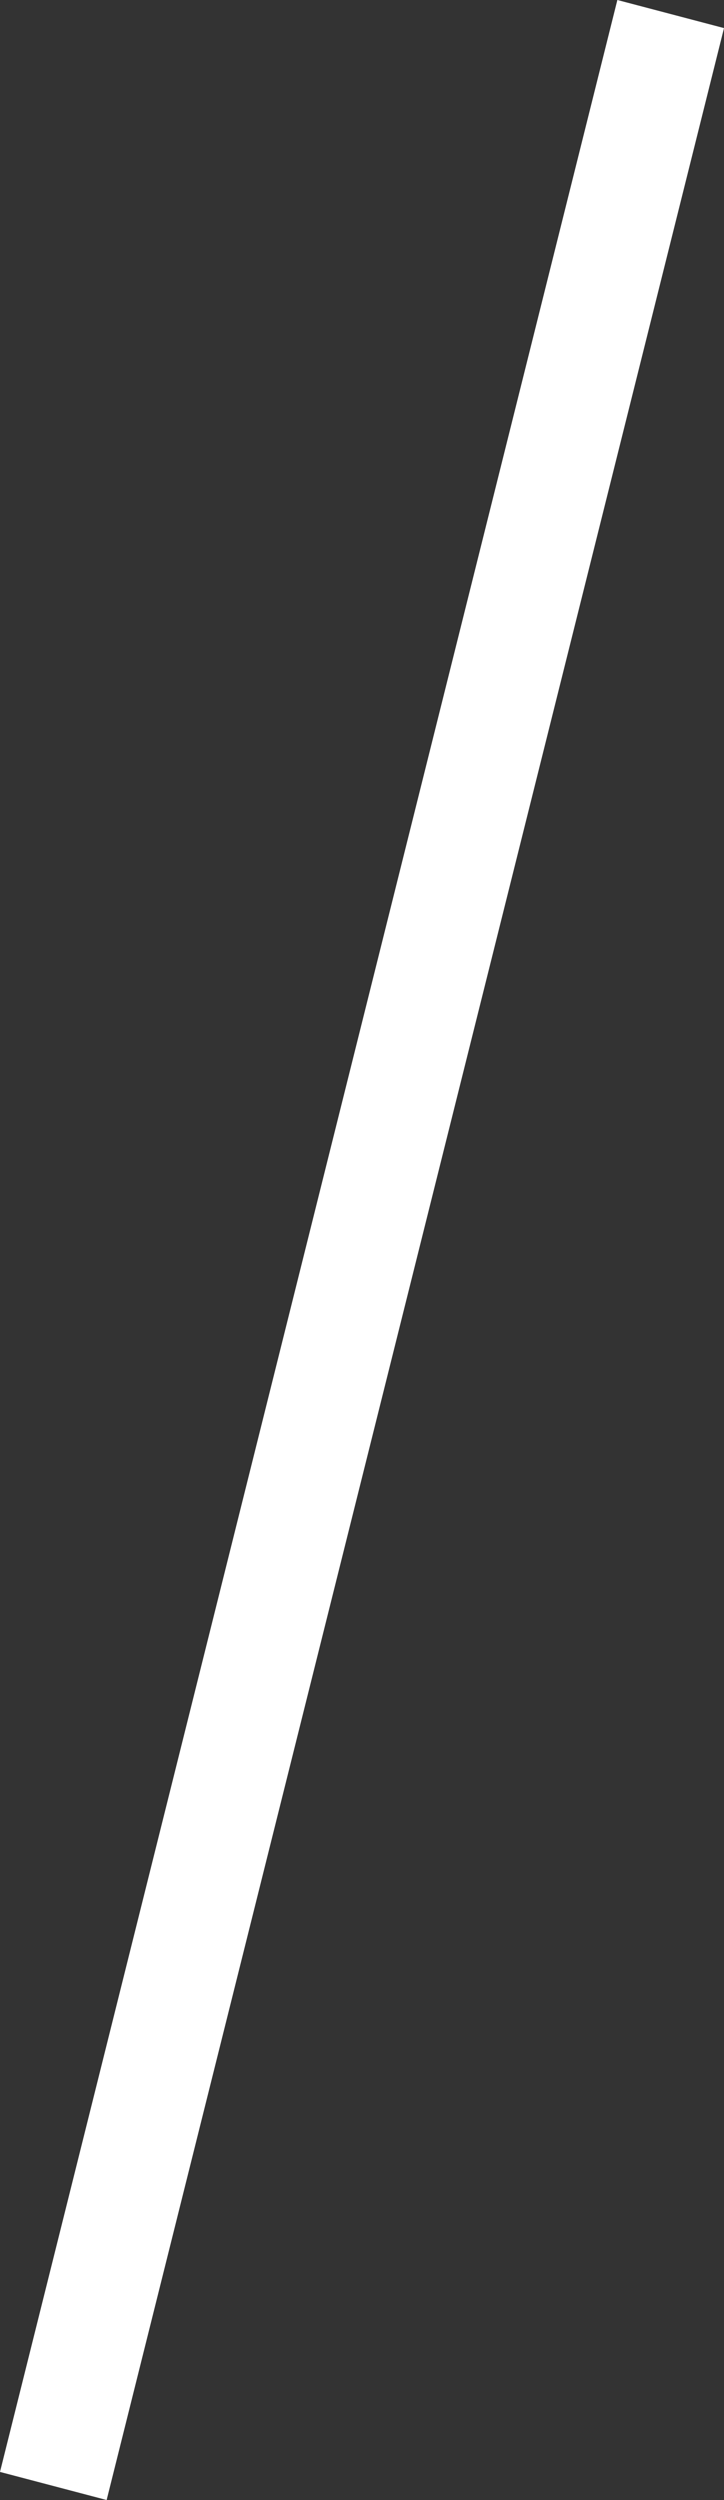 <?xml version="1.0" encoding="utf-8"?>
<!-- Generator: Adobe Illustrator 17.0.2, SVG Export Plug-In . SVG Version: 6.00 Build 0)  -->
<!DOCTYPE svg PUBLIC "-//W3C//DTD SVG 1.1//EN" "http://www.w3.org/Graphics/SVG/1.1/DTD/svg11.dtd">
<svg version="1.1" id="Layer_1" xmlns="http://www.w3.org/2000/svg" xmlns:xlink="http://www.w3.org/1999/xlink" x="0px" y="0px"
	 width="12.9px" height="44.5px" viewBox="0 0 12.9 44.5" enable-background="new 0 0 12.9 44.5" xml:space="preserve">
<rect x="0" y="0" width="12.9" height="44.5" fill="#333333" stroke="none"/>
<path fill-rule="evenodd" clip-rule="evenodd" fill="#FFFFFF" d="M11,0l1.9,0.5l-11,44L0,44L11,0z"/>
</svg>

